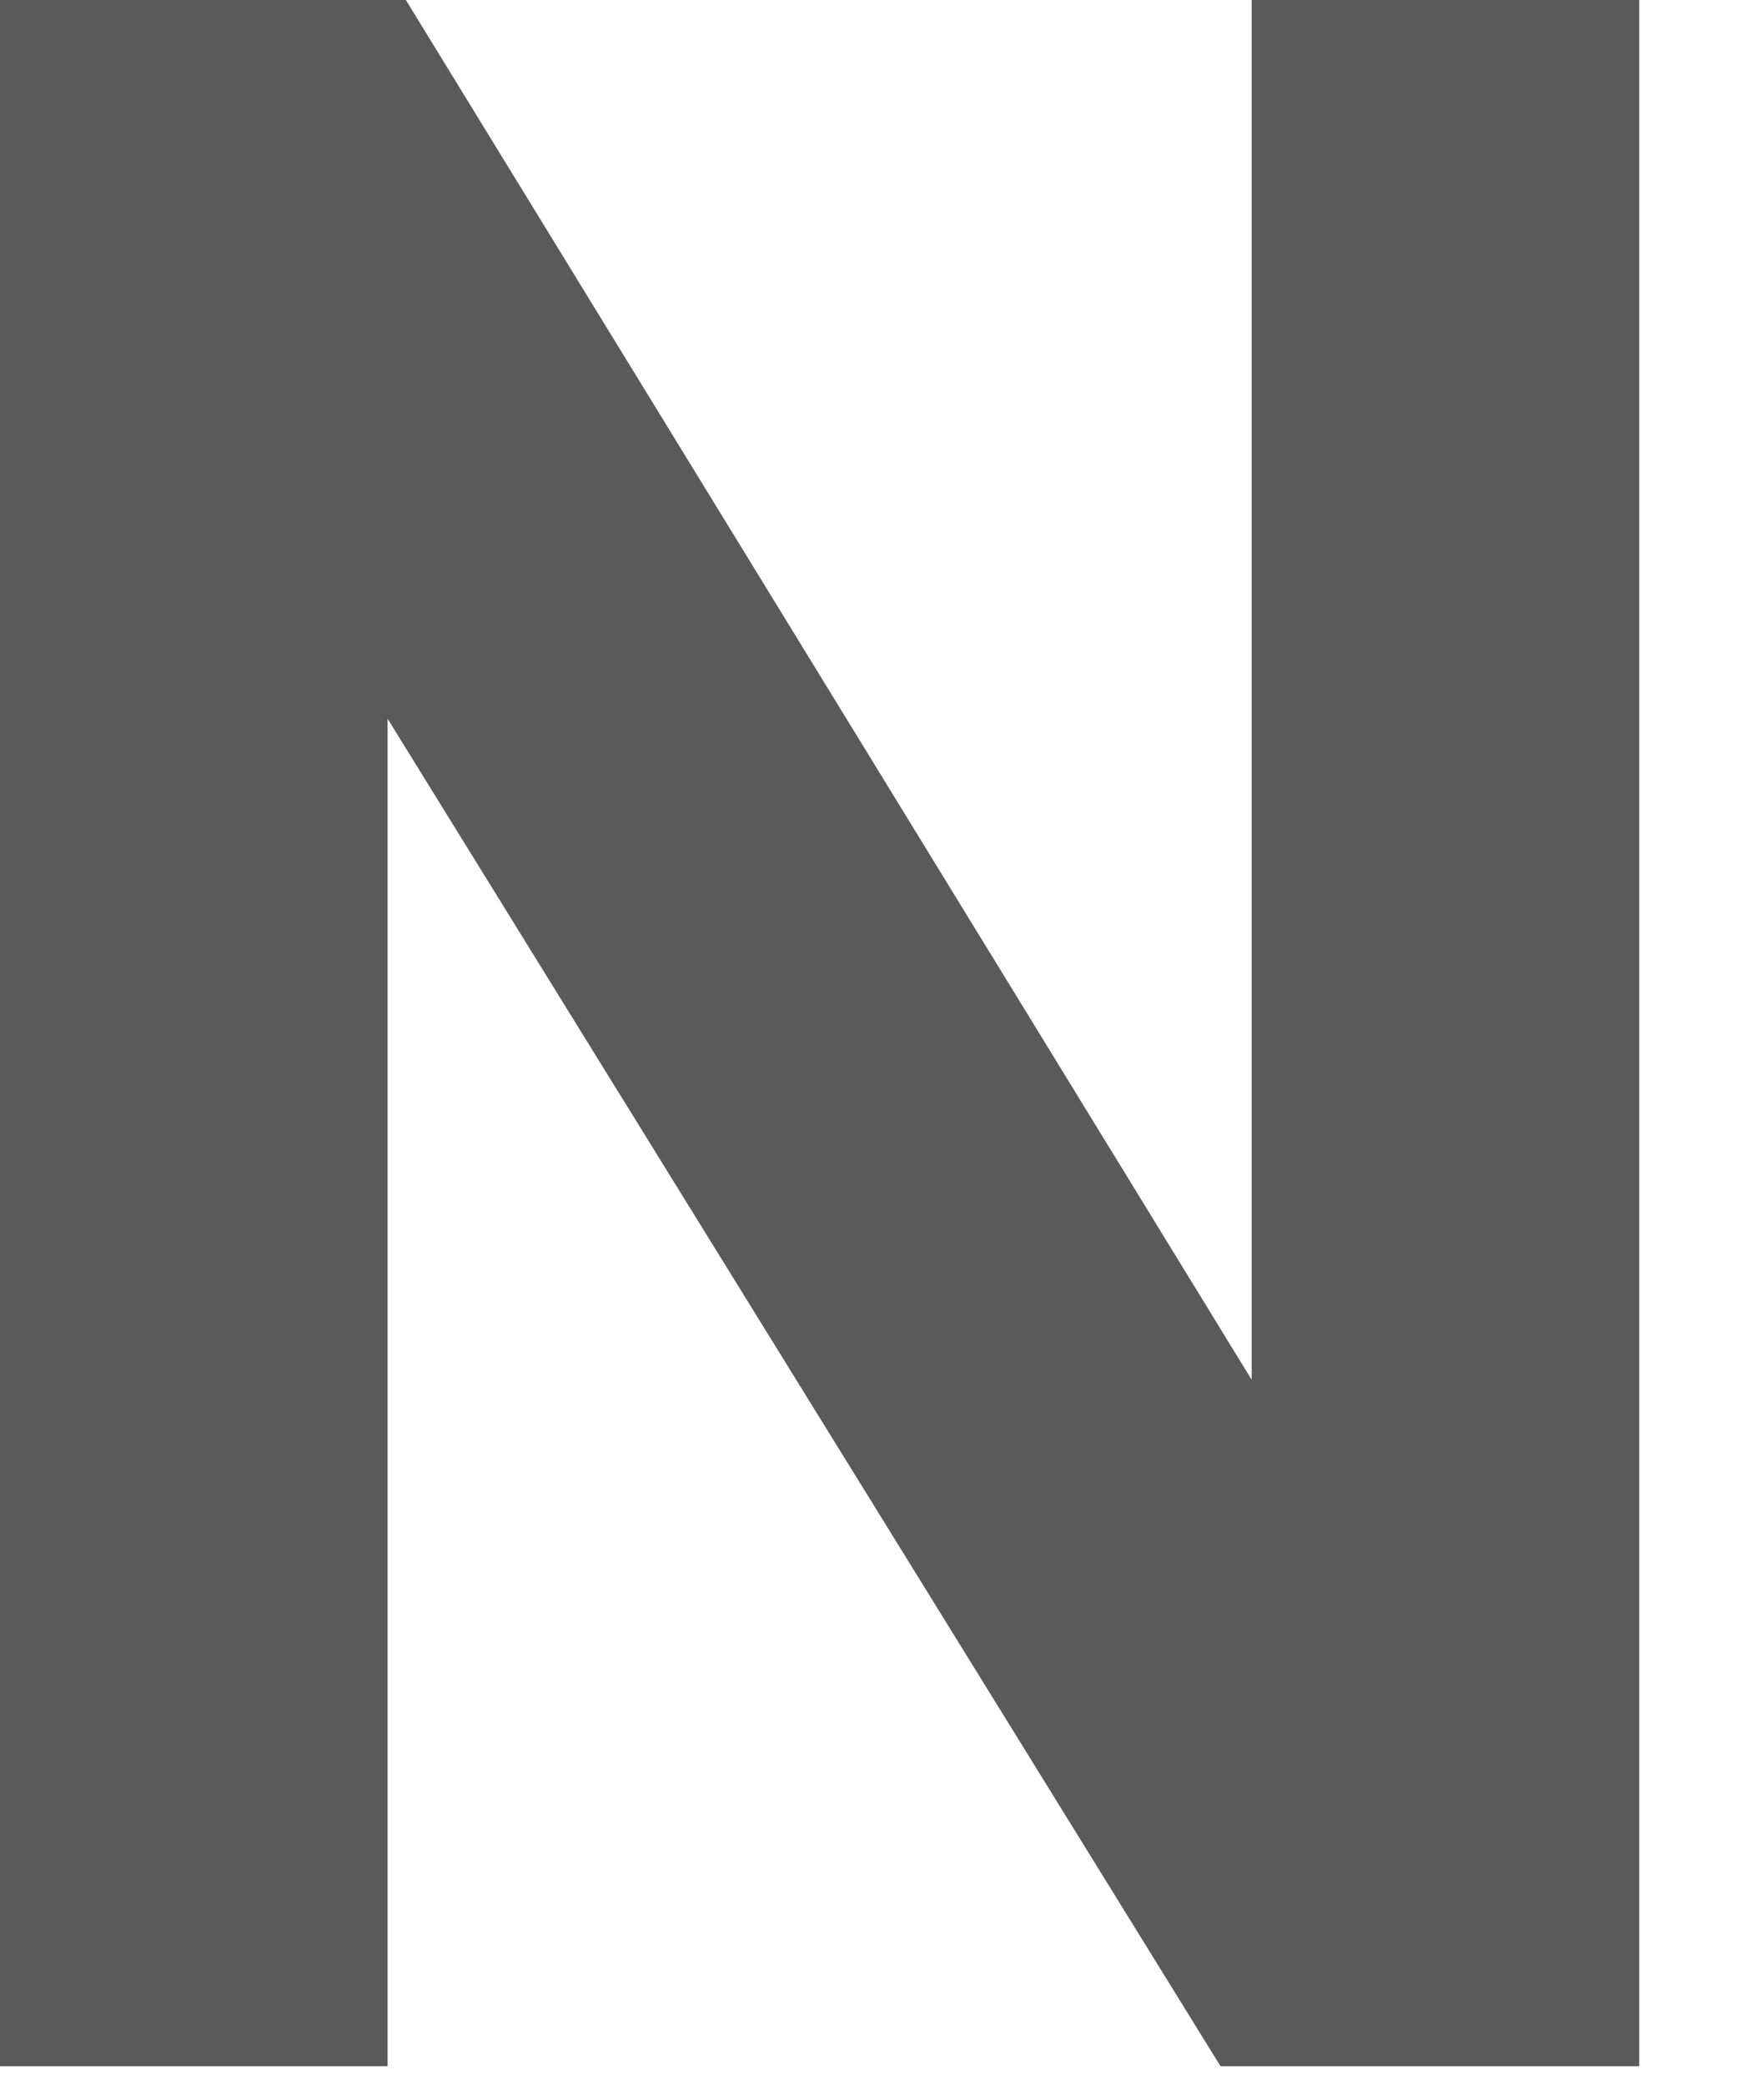<svg xmlns="http://www.w3.org/2000/svg" width="11" height="13" viewBox="0 0 11 13">
  <polygon id="icon-n" fill="#5A5A5A" points="196 141.885 196 129 198.531 129 203.805 137.604 203.805 129 206.222 129 206.222 141.885 203.611 141.885 198.417 133.482 198.417 141.885" transform="translate(-196 -129)"/>
</svg>
